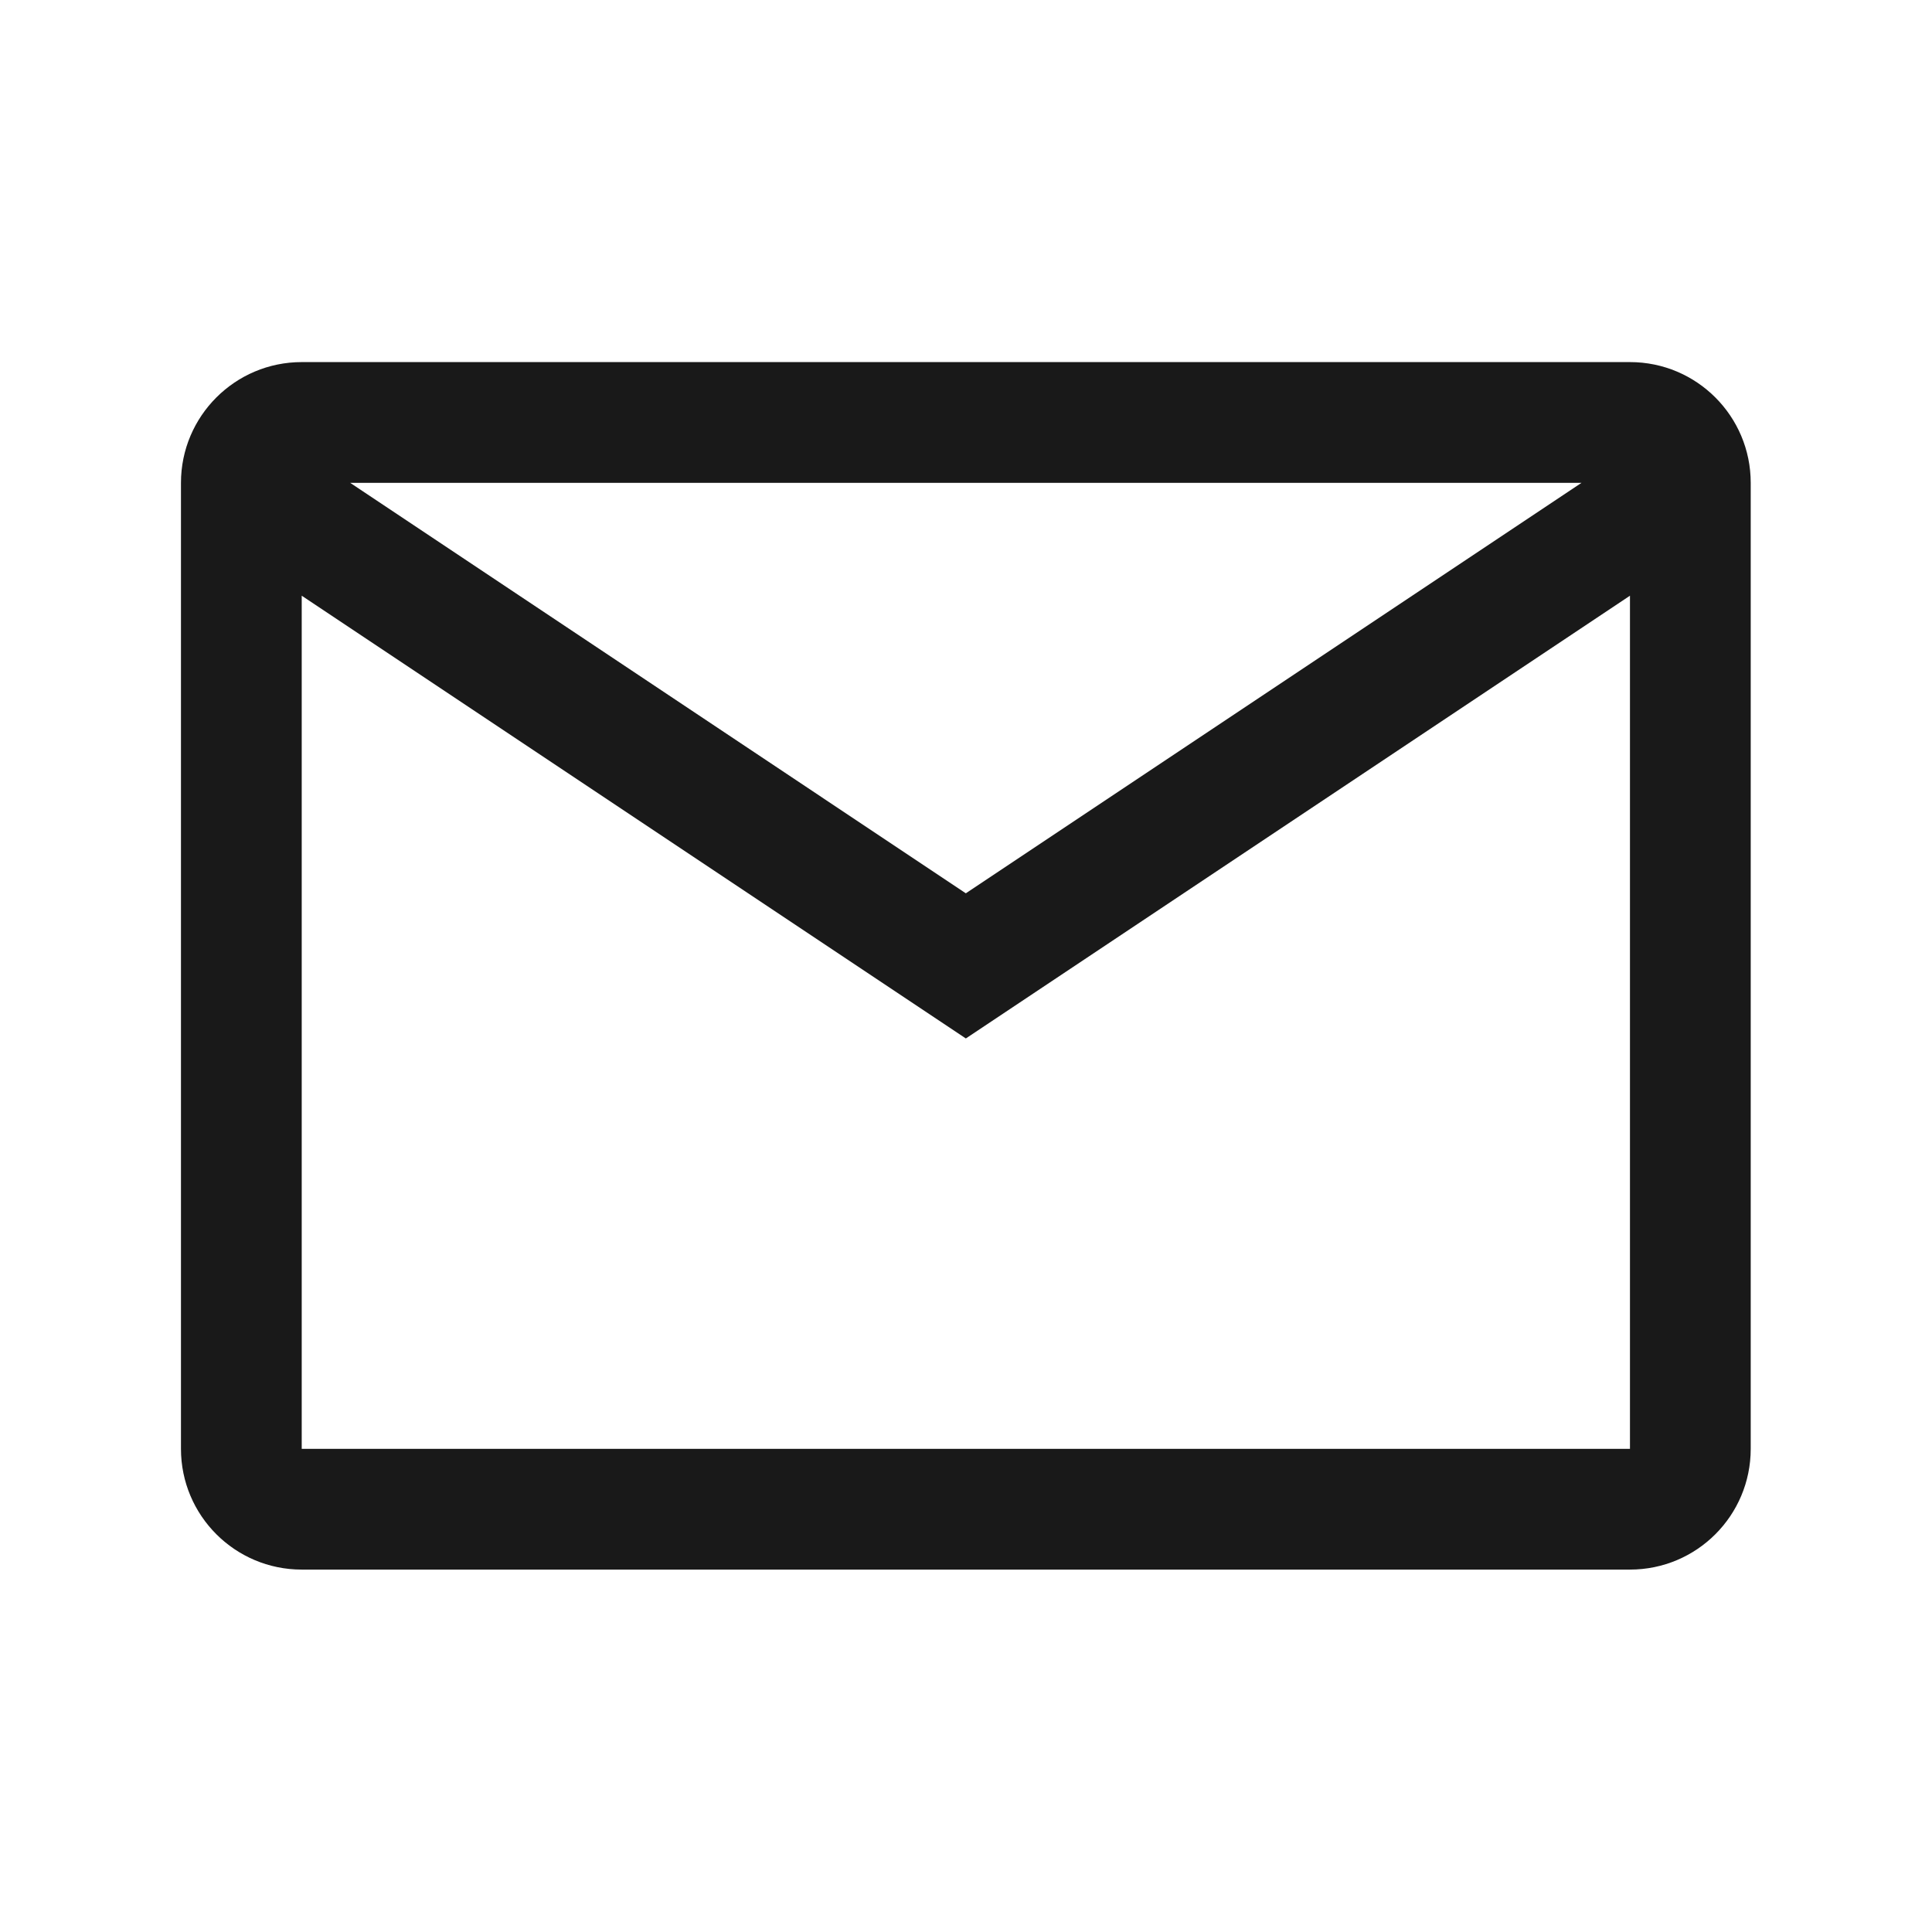 <svg xmlns="http://www.w3.org/2000/svg" xmlns:xlink="http://www.w3.org/1999/xlink" fill="none" version="1.1" width="24" height="24" viewBox="0 0 24 24"><g style="mix-blend-mode:passthrough"><g><g style="mix-blend-mode:passthrough"><path d="M2.248,5.998C2.248,5.17,2.92,4.498,3.748,4.498C3.748,4.498,20.248,4.498,20.248,4.498C21.077,4.498,21.748,5.17,21.748,5.998C21.748,5.998,21.748,17.998,21.748,17.998C21.748,18.827,21.077,19.498,20.248,19.498C20.248,19.498,3.748,19.498,3.748,19.498C2.92,19.498,2.248,18.827,2.248,17.998C2.248,17.998,2.248,5.998,2.248,5.998C2.248,5.998,2.248,5.998,2.248,5.998ZM19.646,5.998C19.646,5.998,4.35,5.998,4.35,5.998C4.35,5.998,11.998,11.097,11.998,11.097C11.998,11.097,19.646,5.998,19.646,5.998C19.646,5.998,19.646,5.998,19.646,5.998ZM3.748,7.4C3.748,7.4,3.748,17.998,3.748,17.998C3.748,17.998,20.248,17.998,20.248,17.998C20.248,17.998,20.248,7.4,20.248,7.4C20.248,7.4,11.998,12.9,11.998,12.9C11.998,12.9,3.748,7.4,3.748,7.4C3.748,7.4,3.748,7.4,3.748,7.4Z" fill="#000000" fill-opacity="0.9"/></g></g></g></svg>